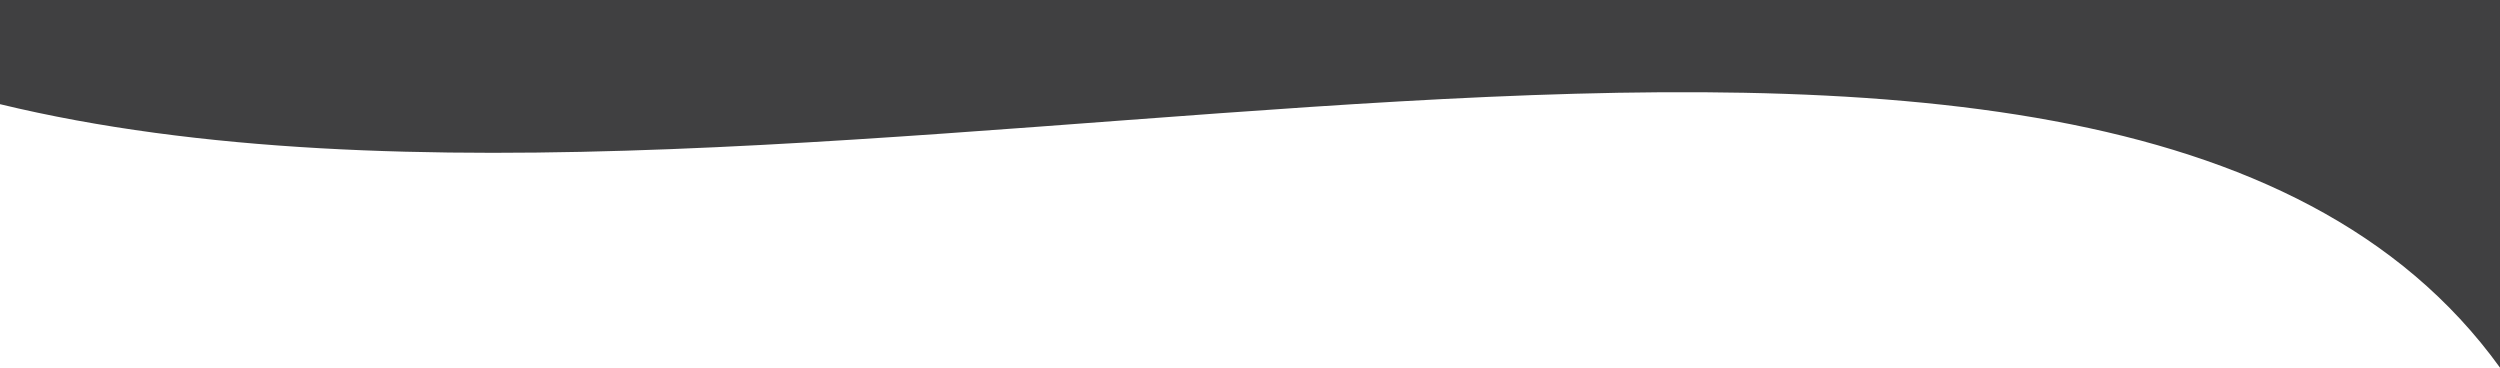 <?xml version="1.0" encoding="utf-8"?>
<!-- Generator: Adobe Illustrator 19.1.0, SVG Export Plug-In . SVG Version: 6.00 Build 0)  -->
<svg version="1.1" id="Layer_1" xmlns="http://www.w3.org/2000/svg" xmlns:xlink="http://www.w3.org/1999/xlink" x="0px" y="0px"
	 viewBox="0 0 612 90" style="enable-background:new 0 0 612 90;" xml:space="preserve">
<style type="text/css">
	.st0{fill:#404041;}
</style>
<path class="st0" d="M0,0l612,0v90C514.6-45,195.1,72.7,0,25.5L0,0z"/>
</svg>
